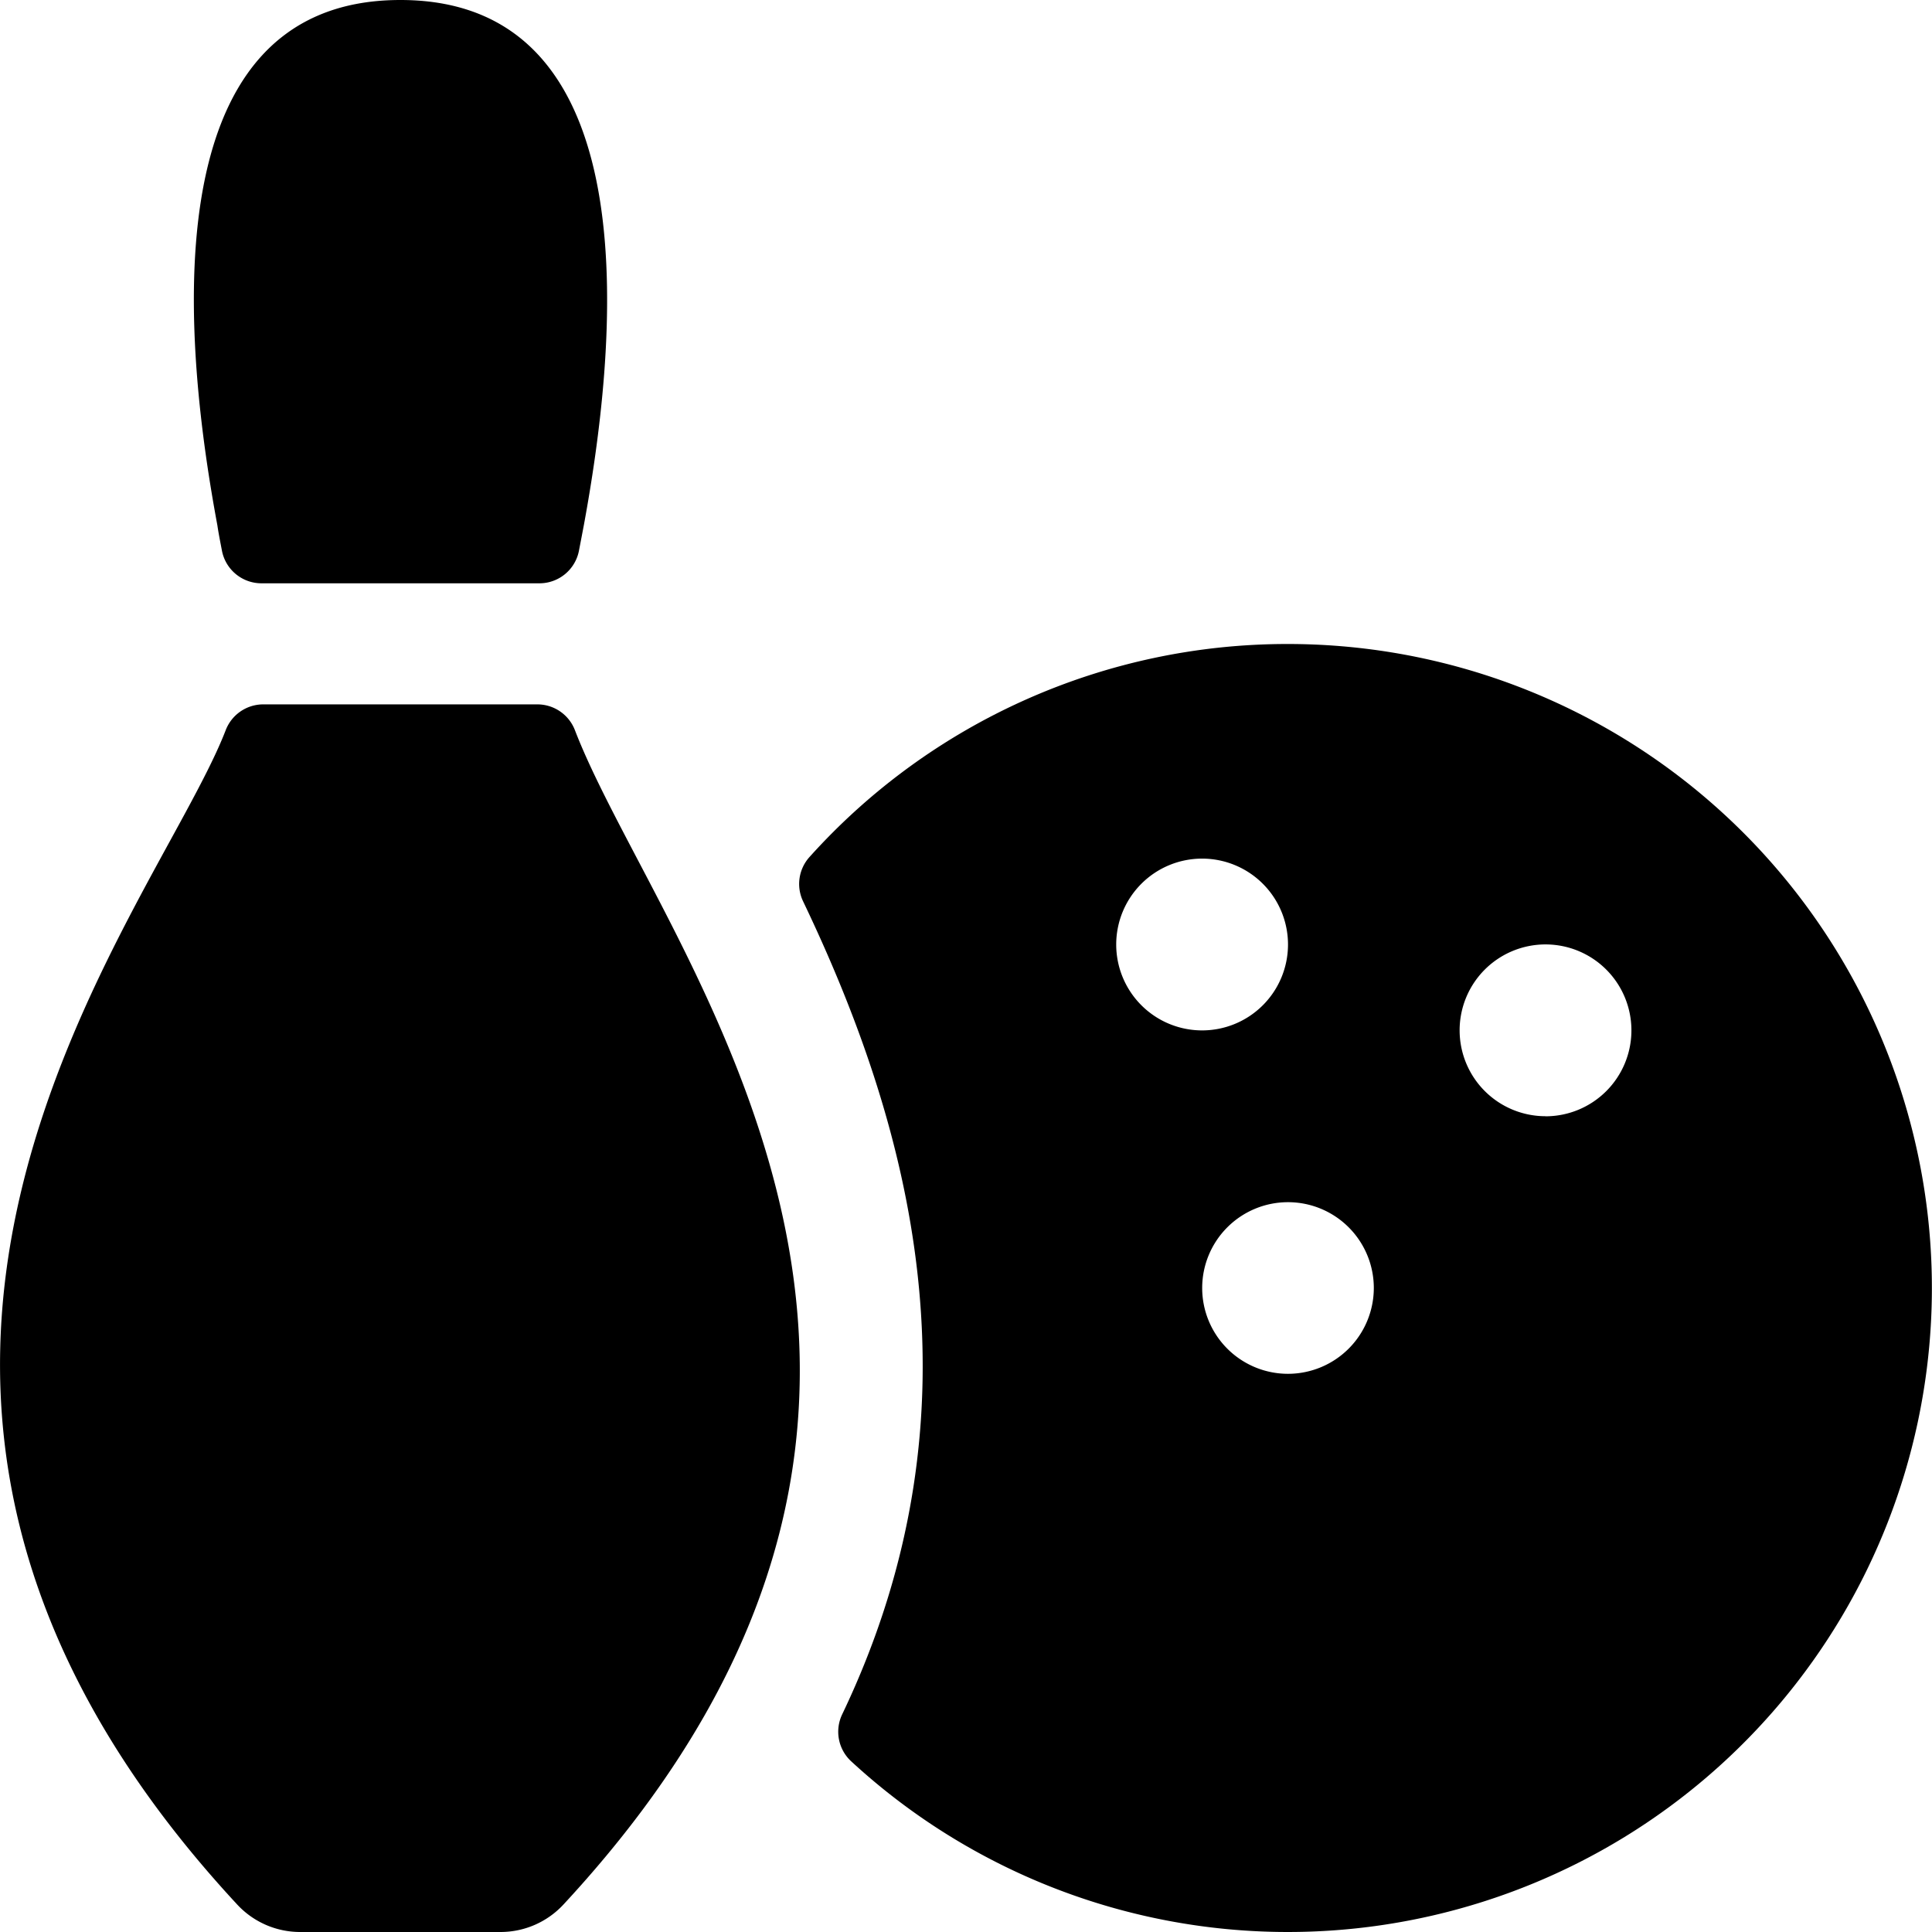 <svg id="Bold" xmlns="http://www.w3.org/2000/svg" viewBox="0 0 24 24"><title>bowling-set</title><path d="M2.758,6.846a.5.5,0,0,0,.49.4H6.7a.5.5,0,0,0,.491-.4c.022-.113.043-.224.063-.329C7.627,4.488,8.175,0,4.974,0S2.322,4.492,2.7,6.524C2.715,6.627,2.737,6.735,2.758,6.846Z"/><path d="M6.678,8.75H3.27a.5.5,0,0,0-.466.32c-.887,2.3-5.922,8.048.142,14.588A1.066,1.066,0,0,0,3.728,24H6.221A1.066,1.066,0,0,0,7,23.658c5.942-6.409,1.2-11.84.142-14.587A.5.5,0,0,0,6.678,8.75Z"/><path d="M16,8a7.978,7.978,0,0,0-5.944,2.646.5.5,0,0,0-.08.55c1.317,2.753,2.318,6.27.486,10.1a.5.5,0,0,0,.111.583A8,8,0,1,0,16,8Zm-2.134,3.733A1.067,1.067,0,1,1,14.933,12.8,1.067,1.067,0,0,1,13.866,11.733ZM16,17.066A1.066,1.066,0,1,1,17.066,16,1.067,1.067,0,0,1,16,17.066Zm3.2-3.2A1.067,1.067,0,1,1,20.266,12.8,1.067,1.067,0,0,1,19.2,13.867Z"/></svg>
